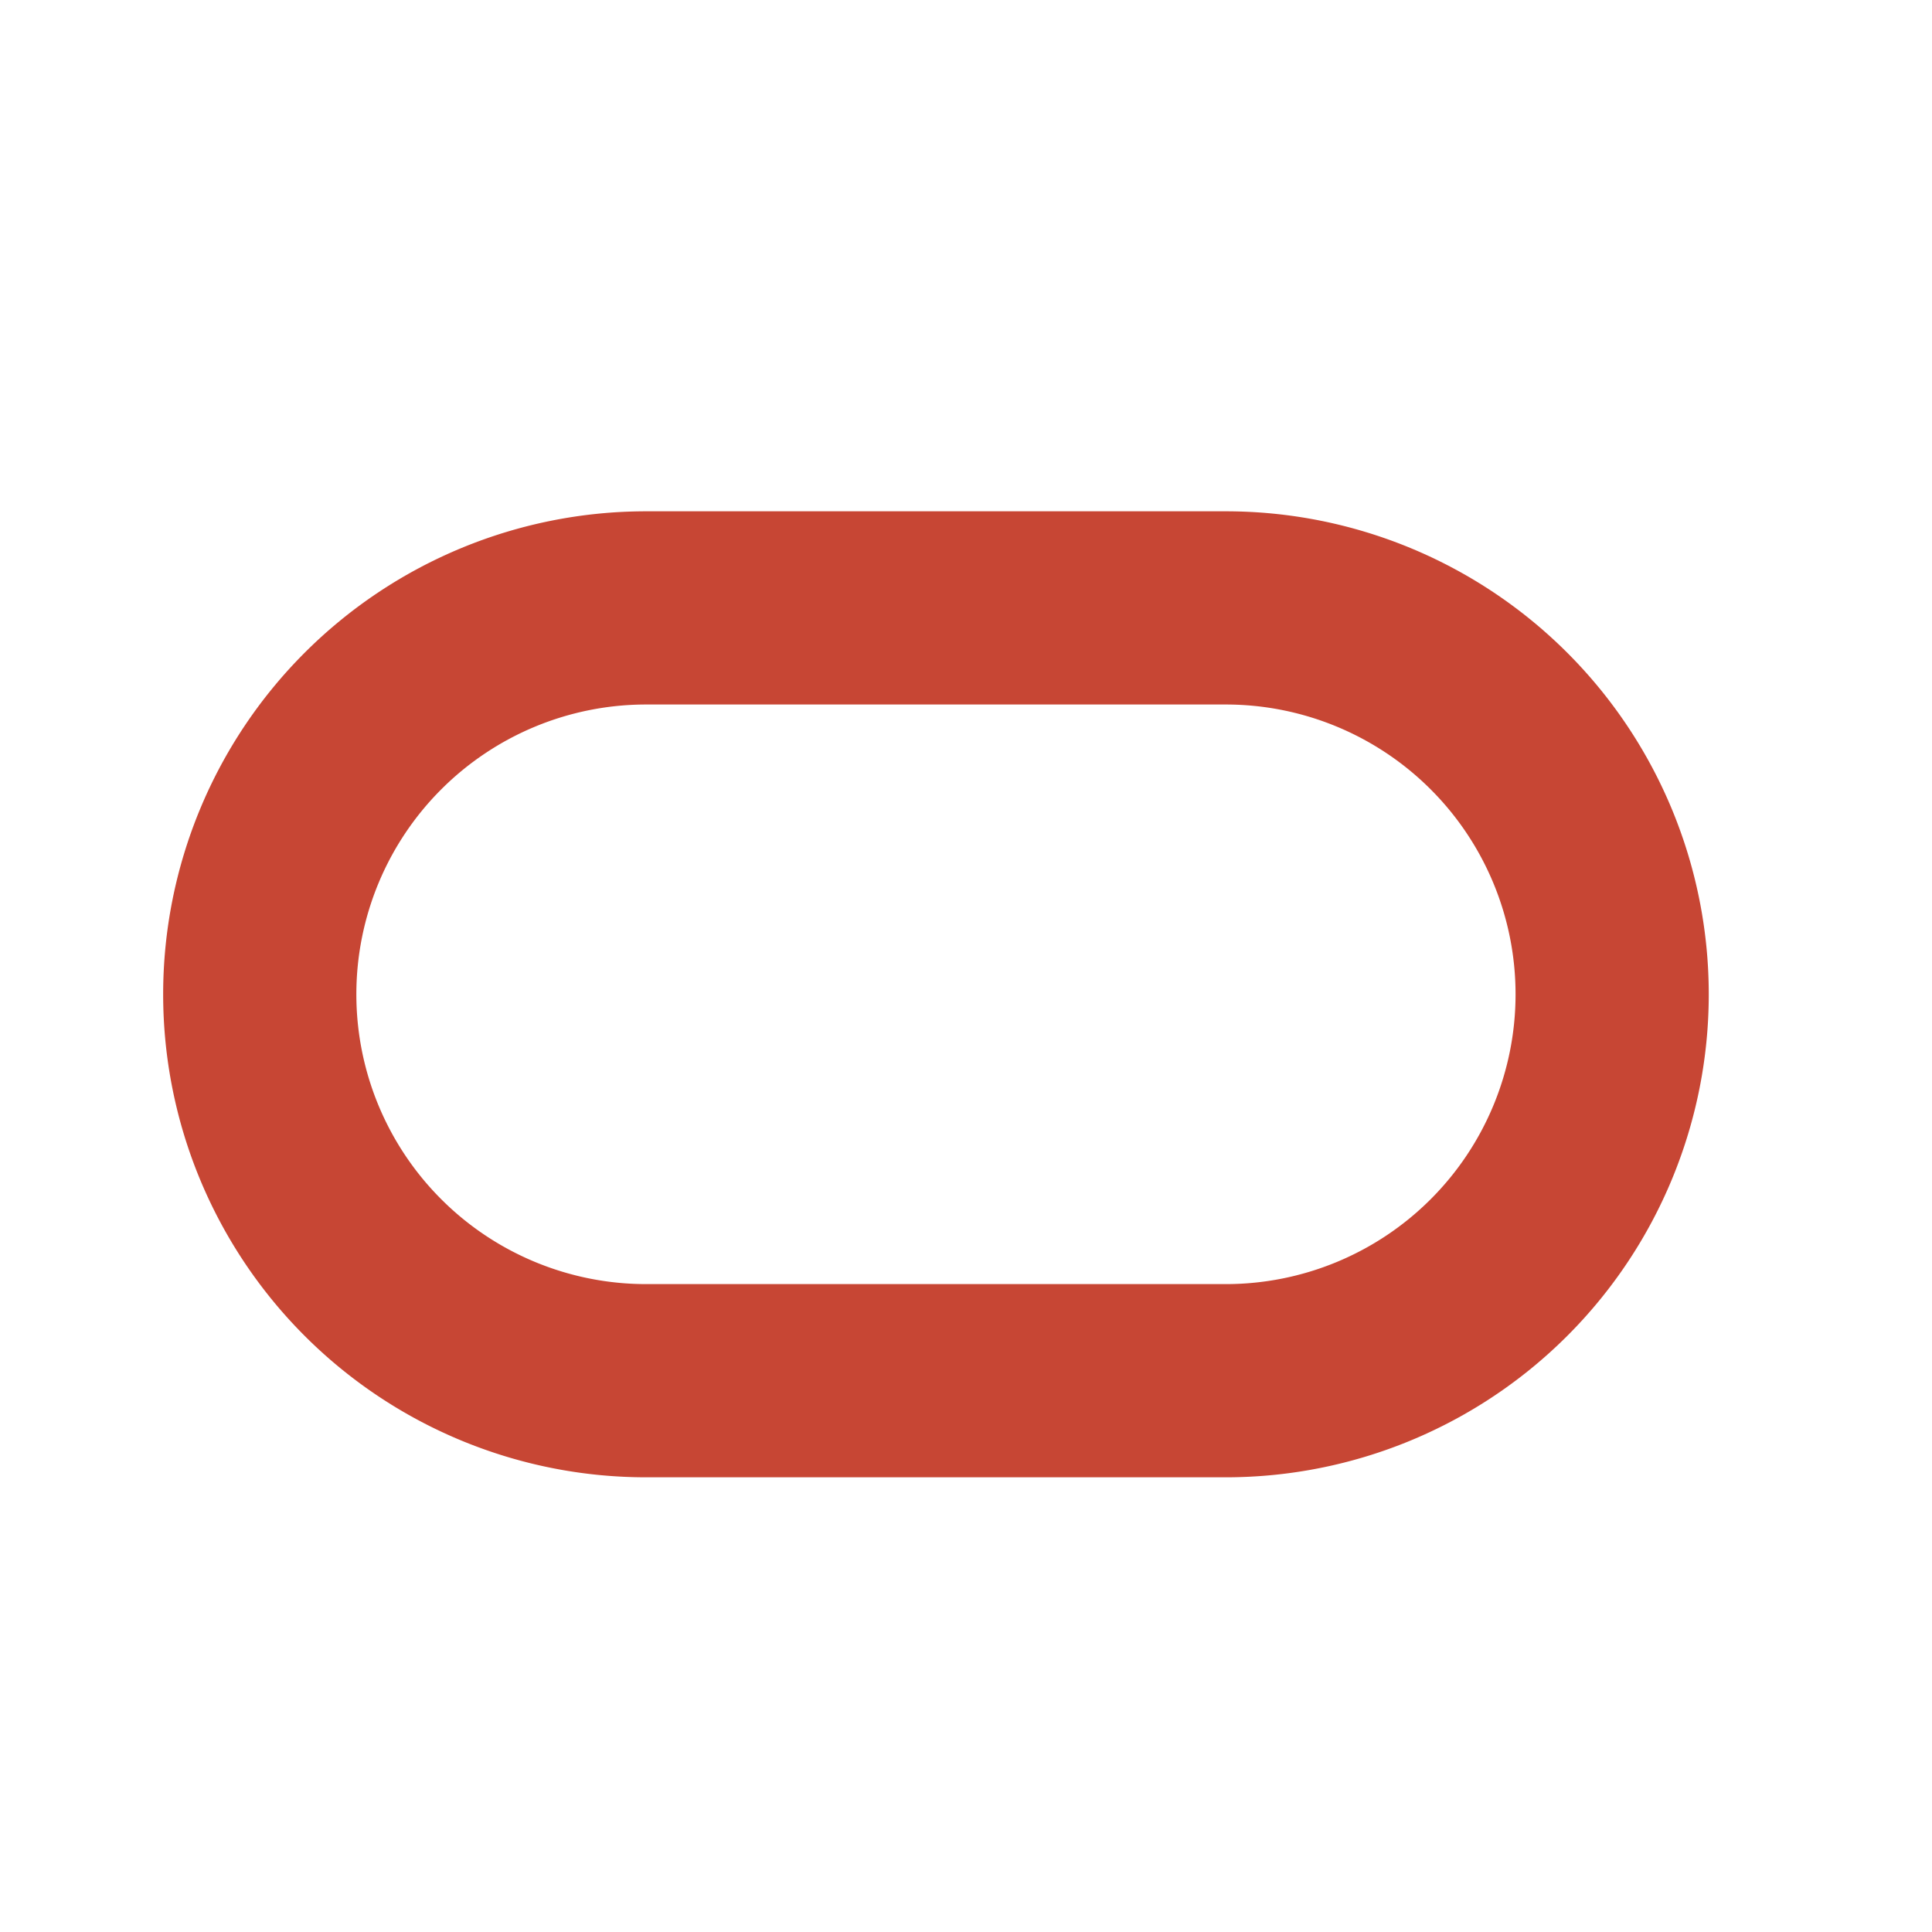 <svg width="40" height="40" xmlns="http://www.w3.org/2000/svg">

 <g>
  <title>Layer 1</title>
  <path id="svg_1" d="m13.378,12.586a8,8 0 1 0 0,16l12,0a8,8 0 1 0 0,-16l-12,0z" stroke-width="4" stroke="#C74634" fill="none"/>
 </g>
</svg>